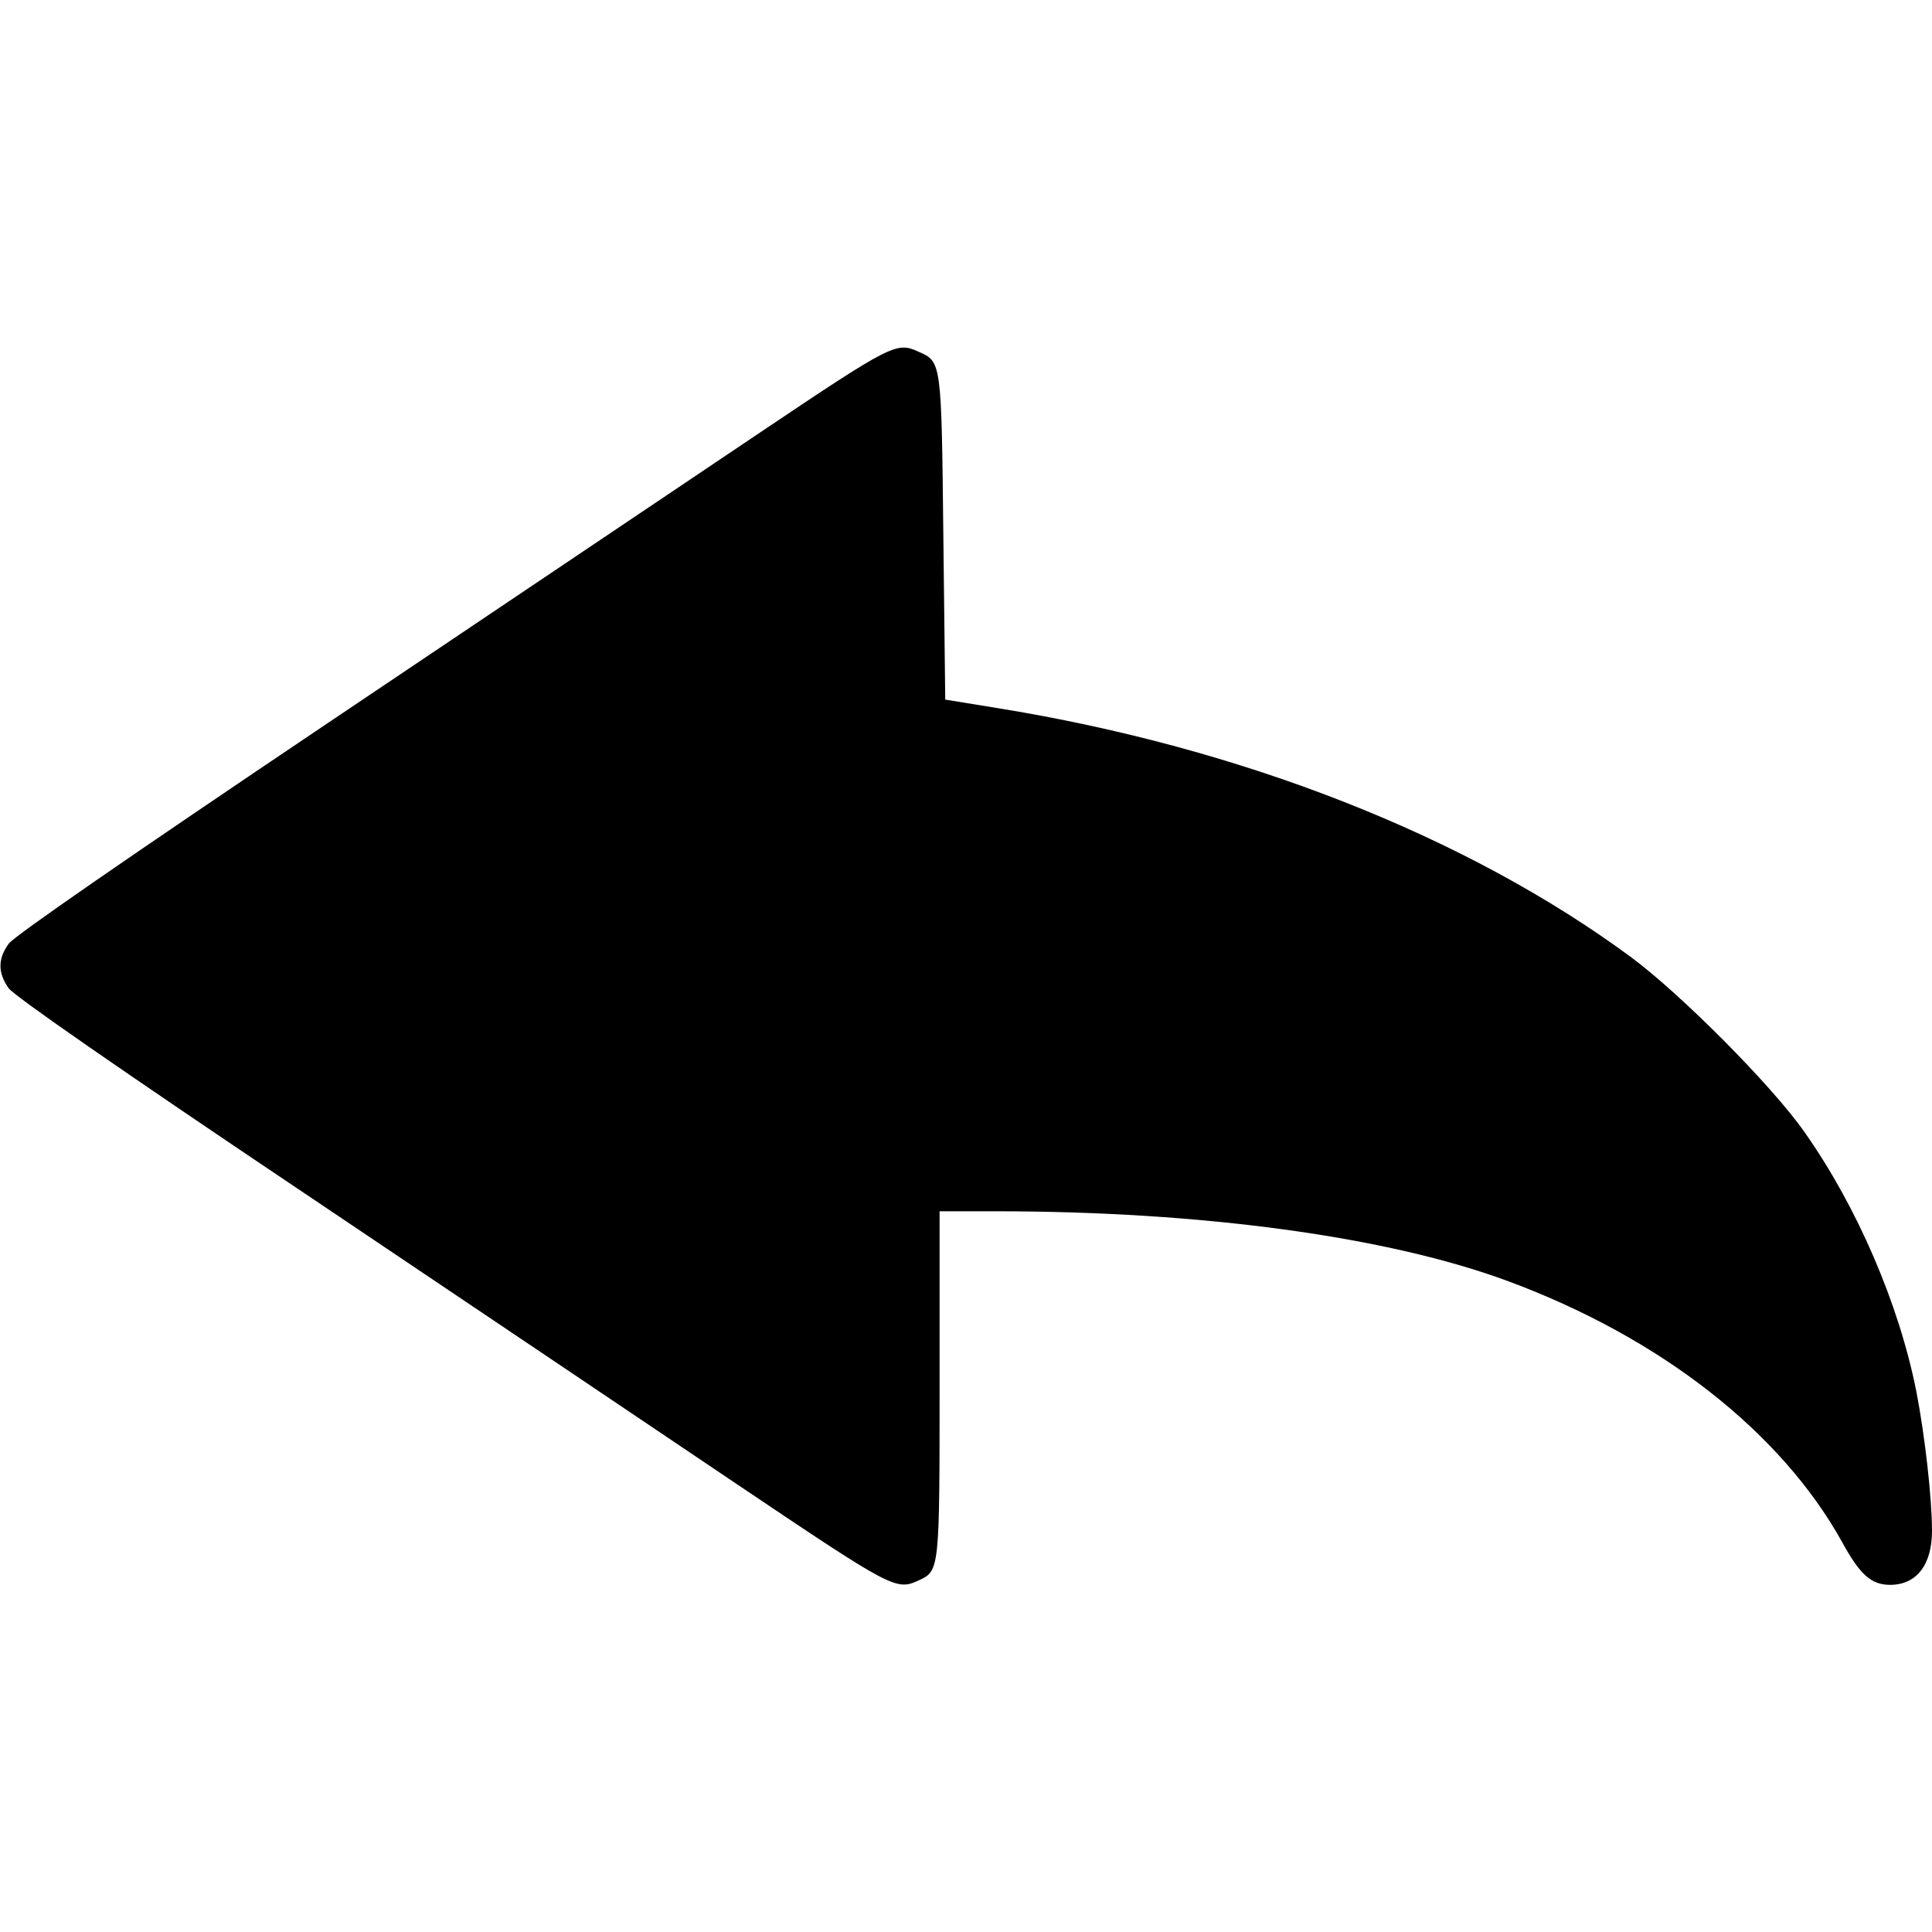 <?xml version="1.0" standalone="no"?>
<!DOCTYPE svg PUBLIC "-//W3C//DTD SVG 20010904//EN"
 "http://www.w3.org/TR/2001/REC-SVG-20010904/DTD/svg10.dtd">
<svg version="1.0" xmlns="http://www.w3.org/2000/svg"
 width="512pt" height="512pt" viewBox="0 0 512 512"
 preserveAspectRatio="xMidYMid meet">

<g transform="translate(0,512) scale(0.1,-0.1)"
fill="#000000" stroke="none">
<path d="M2013 3973 c-186 -125 -705 -474 -1153 -775 -516 -347 -823 -559
-837 -579 -29 -40 -29 -77 0 -118 14 -20 299 -218 782 -542 418 -281 937 -630
1152 -775 409 -275 418 -280 478 -252 55 25 55 28 55 523 l0 455 148 0 c548 0
1039 -67 1358 -185 405 -150 724 -400 886 -692 47 -86 77 -113 127 -113 70 0
111 53 111 143 0 87 -19 253 -41 367 -46 234 -158 493 -297 690 -86 123 -327
365 -459 463 -435 321 -1031 556 -1683 661 l-135 22 -5 430 c-5 469 -5 465
-66 492 -58 27 -71 20 -421 -215z"/>
</g>
</svg>

